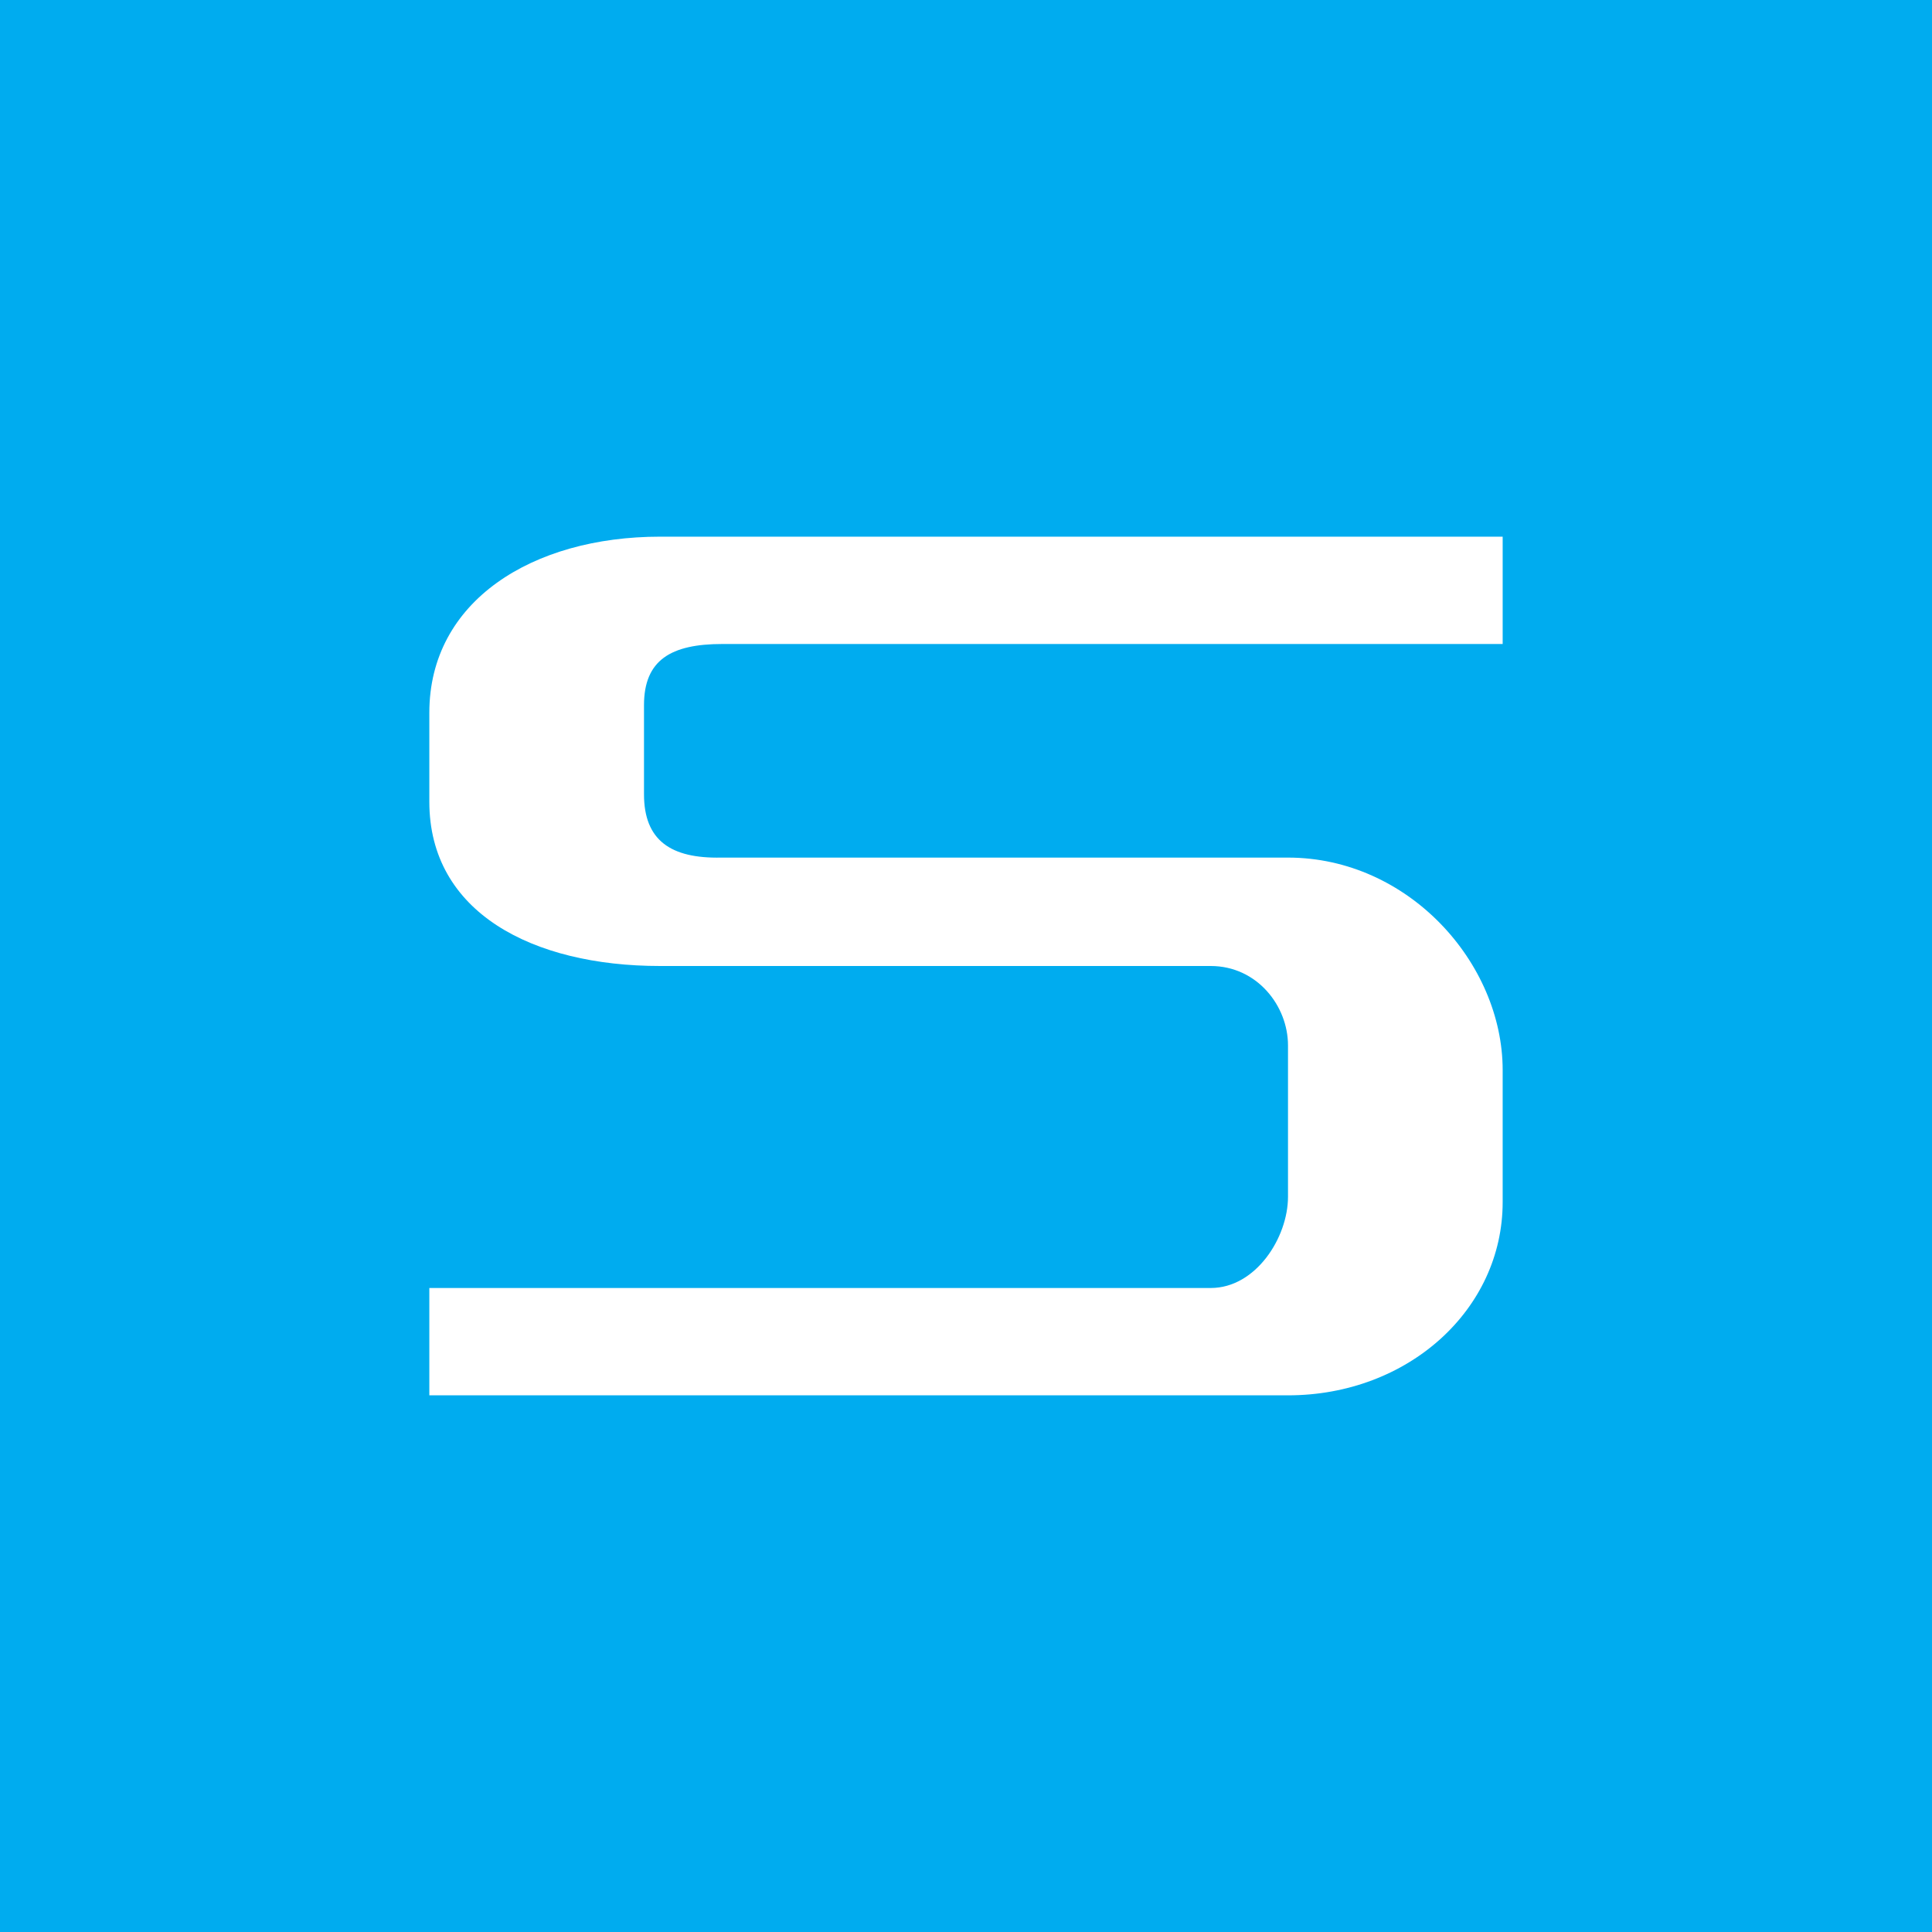 <!-- by TradingView --><svg width="18" height="18" viewBox="0 0 18 18" xmlns="http://www.w3.org/2000/svg"><path fill="#00ACEF" d="M0 0h18v18H0z"/><path d="M4 12v1h8c1.12 0 2-.8 2-1.8V9.97c0-1-.88-1.98-2-1.98H6.72C6.25 8 6 7.83 6 7.4v-.83c0-.42.25-.57.73-.57H14V5H6.15C4.96 5 4 5.6 4 6.64v.83C4 8.5 4.96 9 6.15 9h5.13c.43 0 .72.37.72.74v1.41c0 .38-.3.85-.72.85H4Z" fill="#fff"/></svg>